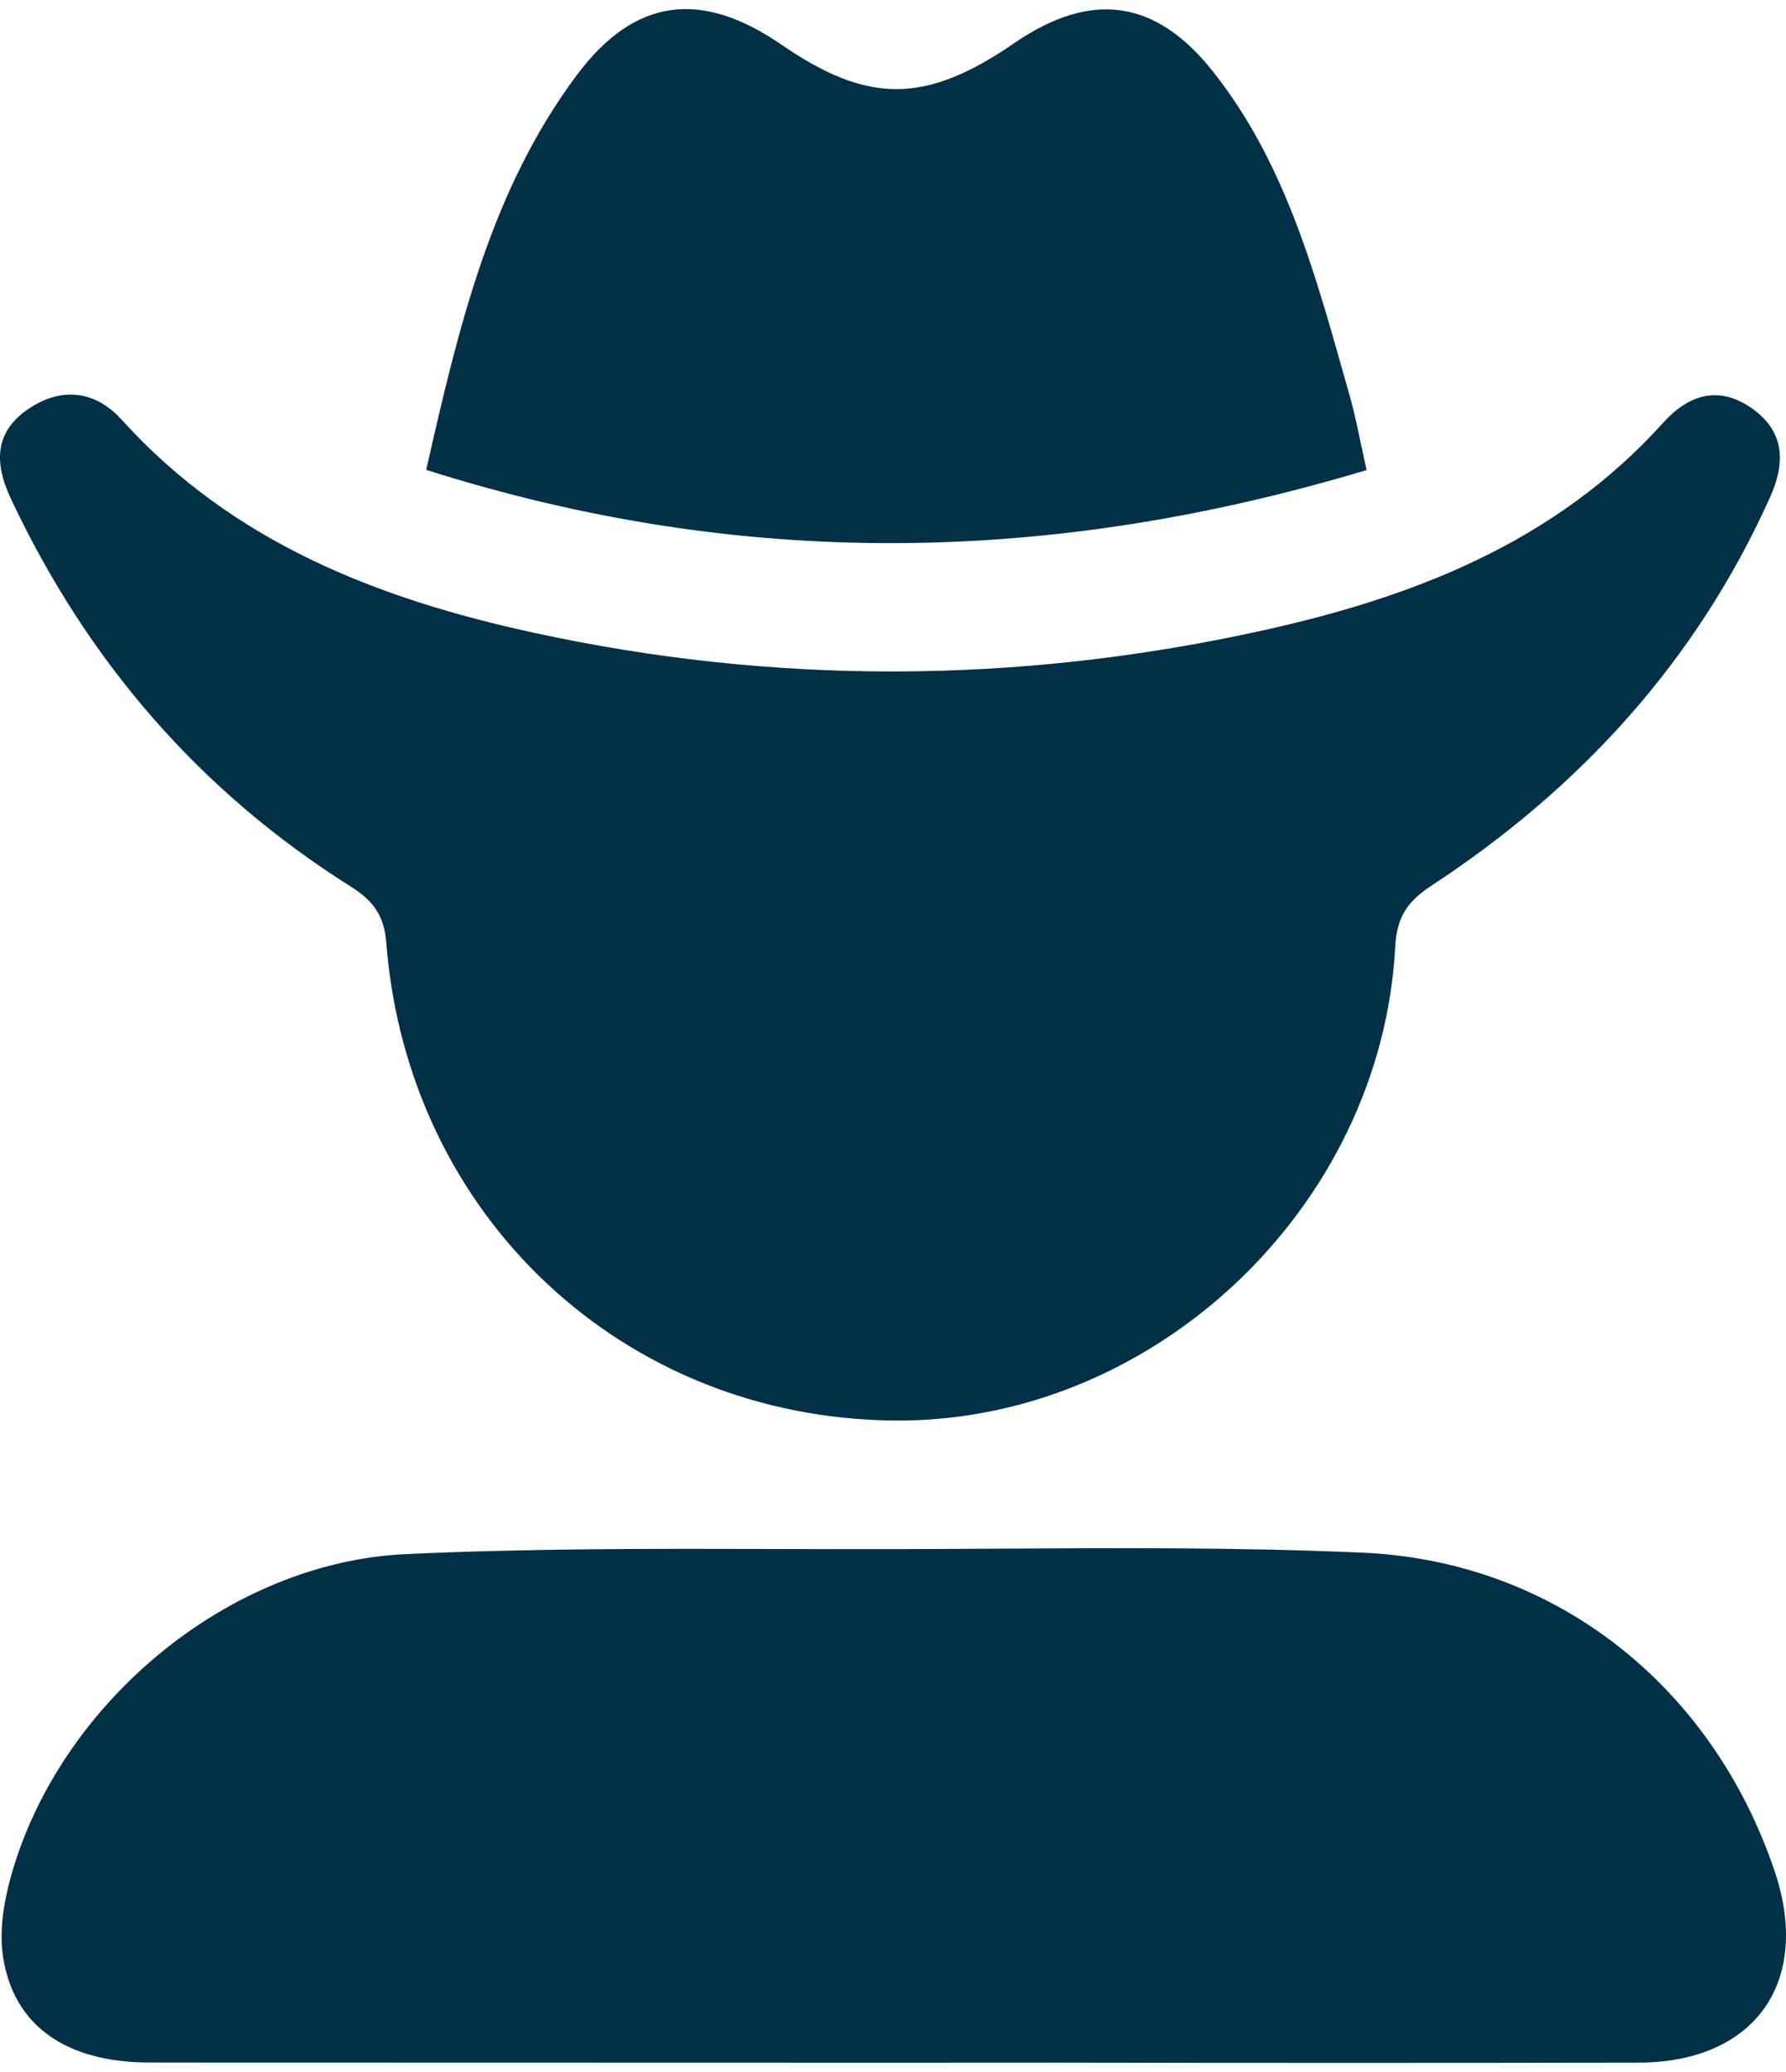<svg width="50" height="58" viewBox="0 0 50 58" fill="none" xmlns="http://www.w3.org/2000/svg">
<path fill-rule="evenodd" clip-rule="evenodd" d="M11.932 13.153C20.764 15.957 29.424 15.815 38.258 13.158C38.195 12.873 38.14 12.614 38.089 12.372C37.987 11.891 37.9 11.479 37.785 11.075C37.721 10.852 37.658 10.629 37.595 10.405C36.757 7.442 35.916 4.471 33.954 1.997C32.343 -0.035 30.529 -0.259 28.394 1.208C25.919 2.91 24.305 2.921 21.885 1.255C19.645 -0.286 17.775 -0.082 16.142 2.11C13.732 5.343 12.833 9.18 11.932 13.153ZM25.03 39.764C17.442 39.691 11.413 34.041 10.815 26.395C10.754 25.623 10.455 25.217 9.811 24.811C5.577 22.144 2.434 18.49 0.303 13.956C-0.14 13.014 -0.183 12.128 0.762 11.47C1.699 10.819 2.656 10.921 3.404 11.747C6.514 15.185 10.581 16.763 14.939 17.711C21.697 19.182 28.491 19.145 35.233 17.674C39.489 16.746 43.517 15.216 46.562 11.833C47.26 11.058 48.106 10.769 49.047 11.432C49.977 12.09 49.982 12.966 49.554 13.919C47.49 18.511 44.236 22.063 40.068 24.796C39.403 25.232 39.104 25.667 39.06 26.502C38.668 33.819 32.273 39.833 25.03 39.764ZM25.023 57.74C18.077 57.74 11.13 57.738 4.182 57.735C1.84 57.731 0.371 56.697 0.082 54.754C-0.024 54.03 0.109 53.225 0.311 52.508C1.661 47.699 6.374 43.737 11.349 43.504C14.818 43.342 18.295 43.351 21.772 43.36H21.772C22.786 43.363 23.801 43.366 24.815 43.364C25.828 43.363 26.842 43.357 27.856 43.351H27.856H27.856C31.291 43.331 34.727 43.311 38.154 43.463C43.568 43.704 47.944 47.219 49.682 52.379C50.727 55.48 49.131 57.733 45.865 57.738C40.443 57.748 35.021 57.748 29.599 57.738L25.023 57.74Z" fill="#023047"/>
</svg>
